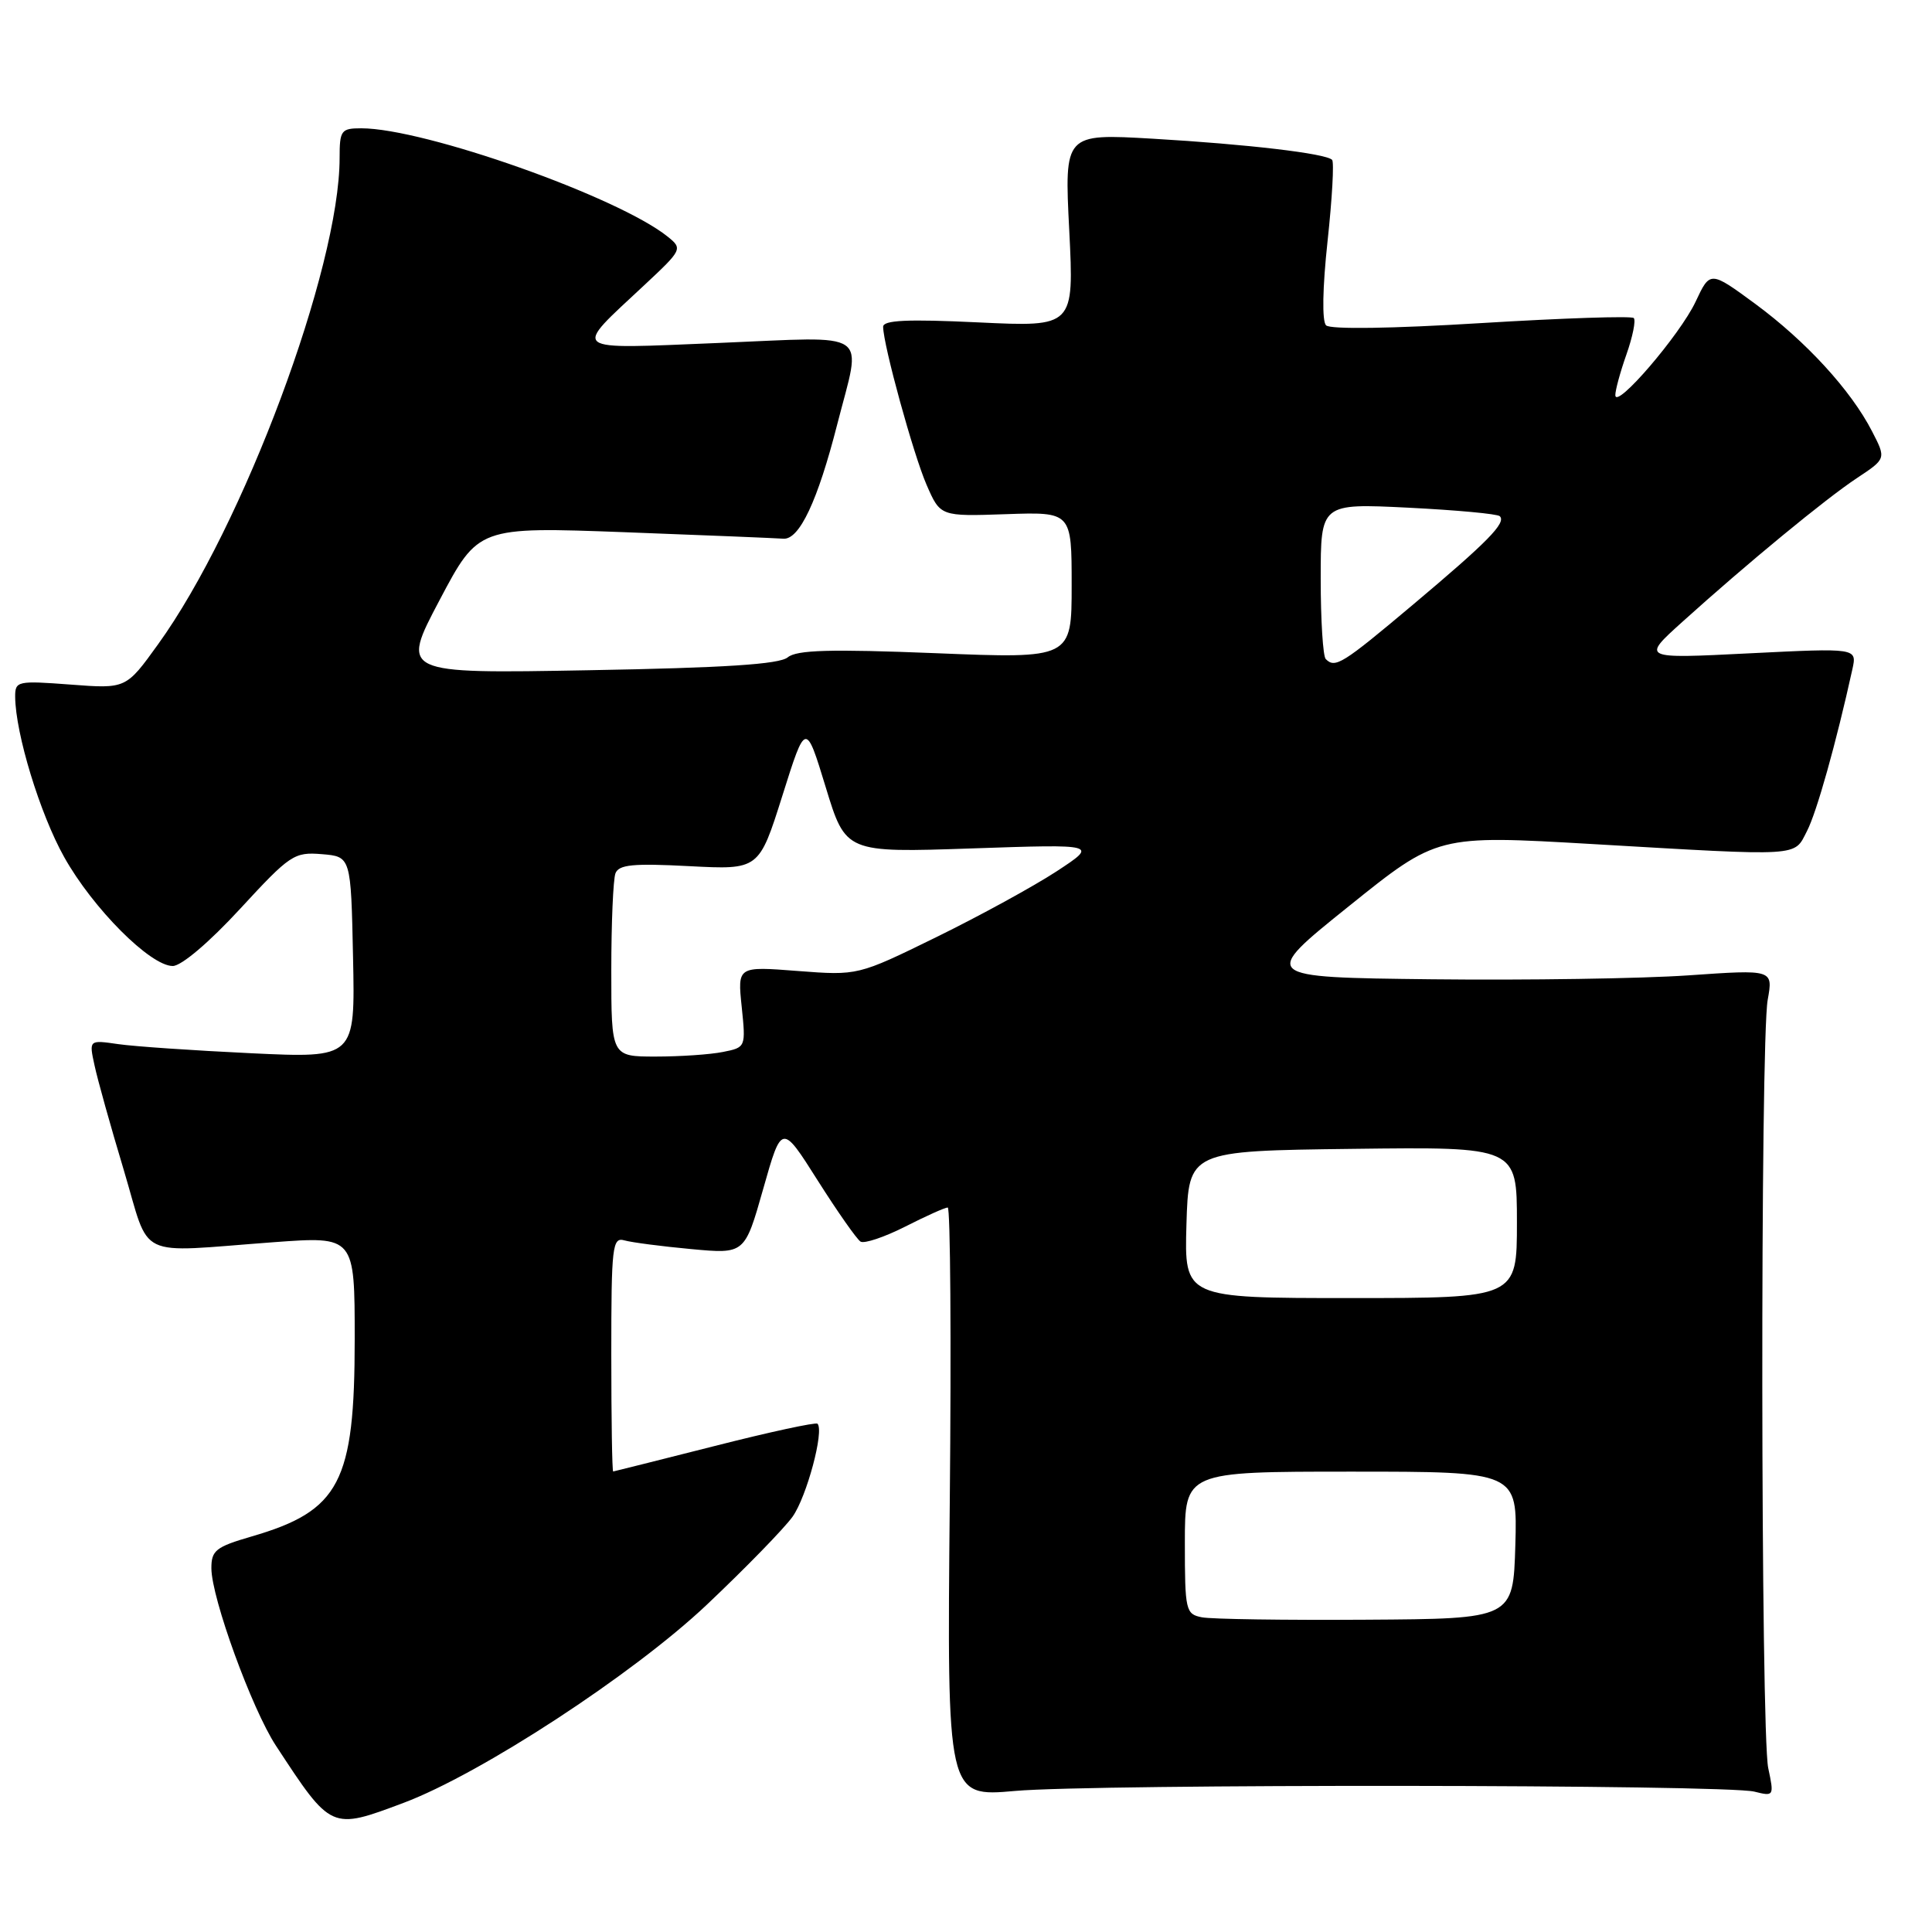 <?xml version="1.0" encoding="UTF-8" standalone="no"?>
<!DOCTYPE svg PUBLIC "-//W3C//DTD SVG 1.1//EN" "http://www.w3.org/Graphics/SVG/1.1/DTD/svg11.dtd" >
<svg xmlns="http://www.w3.org/2000/svg" xmlns:xlink="http://www.w3.org/1999/xlink" version="1.1" viewBox="0 0 256 256">
 <g >
 <path fill="currentColor"
d=" M 53.47 238.89 C 63.70 235.05 83.89 221.86 93.64 212.65 C 98.79 207.78 103.91 202.52 105.02 200.97 C 106.89 198.34 109.24 189.58 108.32 188.65 C 108.10 188.43 101.97 189.75 94.71 191.60 C 87.44 193.44 81.39 194.96 81.25 194.98 C 81.11 194.99 81.00 187.99 81.00 179.43 C 81.00 165.08 81.14 163.90 82.75 164.36 C 83.71 164.63 87.69 165.15 91.59 165.51 C 98.68 166.17 98.68 166.17 101.13 157.53 C 103.58 148.88 103.58 148.88 108.35 156.42 C 110.98 160.57 113.53 164.21 114.03 164.52 C 114.52 164.82 117.18 163.93 119.93 162.54 C 122.68 161.14 125.22 160.00 125.58 160.00 C 125.93 160.00 126.06 177.58 125.85 199.06 C 125.48 238.11 125.48 238.11 134.49 237.31 C 145.12 236.36 228.61 236.44 232.46 237.40 C 235.06 238.05 235.09 238.00 234.30 234.28 C 233.30 229.57 233.23 137.98 234.23 132.48 C 234.95 128.46 234.95 128.46 223.73 129.24 C 217.55 129.67 202.26 129.90 189.75 129.76 C 167.00 129.50 167.00 129.50 178.73 120.08 C 190.46 110.65 190.46 110.65 210.98 111.84 C 238.98 113.47 237.67 113.55 239.43 110.13 C 240.72 107.65 243.31 98.41 245.45 88.68 C 246.07 85.86 246.07 85.86 231.79 86.57 C 217.50 87.29 217.50 87.29 222.91 82.41 C 231.50 74.66 241.90 66.09 246.08 63.33 C 249.93 60.78 249.93 60.78 248.05 57.14 C 245.25 51.70 239.30 45.22 232.59 40.27 C 226.60 35.87 226.60 35.87 224.67 39.99 C 222.61 44.36 214.11 54.27 214.04 52.38 C 214.02 51.76 214.68 49.32 215.51 46.97 C 216.34 44.61 216.78 42.44 216.48 42.14 C 216.18 41.85 207.09 42.15 196.28 42.81 C 184.42 43.54 176.26 43.66 175.71 43.11 C 175.16 42.56 175.24 38.13 175.91 31.94 C 176.52 26.30 176.79 21.46 176.51 21.18 C 175.67 20.33 165.26 19.11 152.76 18.38 C 141.03 17.70 141.03 17.70 141.68 30.51 C 142.32 43.32 142.32 43.32 129.66 42.72 C 120.21 42.27 117.00 42.42 117.02 43.31 C 117.05 45.77 121.03 60.23 122.78 64.25 C 124.60 68.43 124.60 68.43 133.30 68.13 C 142.00 67.83 142.00 67.83 142.00 77.55 C 142.00 87.28 142.00 87.28 123.96 86.55 C 109.97 85.99 105.57 86.12 104.38 87.10 C 103.27 88.02 96.05 88.49 77.97 88.81 C 53.10 89.26 53.10 89.26 58.24 79.53 C 63.38 69.80 63.38 69.80 82.78 70.52 C 93.44 70.92 102.90 71.31 103.80 71.38 C 105.92 71.54 108.35 66.37 110.94 56.22 C 114.19 43.52 115.76 44.60 95.31 45.44 C 75.13 46.26 75.77 46.76 85.41 37.75 C 90.39 33.10 90.46 32.96 88.50 31.38 C 81.99 26.11 56.25 17.00 47.87 17.00 C 45.20 17.00 45.00 17.27 45.00 20.93 C 45.00 35.52 32.23 69.74 20.94 85.38 C 16.70 91.27 16.70 91.27 9.35 90.71 C 2.30 90.18 2.00 90.24 2.01 92.33 C 2.05 97.20 5.29 107.83 8.50 113.56 C 12.30 120.36 19.92 128.00 22.89 128.00 C 24.03 128.00 27.73 124.86 31.81 120.43 C 38.43 113.25 38.97 112.88 42.64 113.18 C 46.50 113.50 46.50 113.50 46.78 126.85 C 47.06 140.21 47.06 140.21 33.28 139.56 C 25.70 139.20 17.77 138.66 15.65 138.35 C 11.79 137.79 11.79 137.79 12.52 141.14 C 12.91 142.99 14.65 149.22 16.39 155.00 C 20.01 167.09 17.68 165.97 36.25 164.60 C 47.00 163.81 47.00 163.81 47.00 177.44 C 47.00 196.43 45.03 200.19 33.34 203.59 C 28.59 204.97 28.00 205.44 28.01 207.82 C 28.03 211.76 33.38 226.46 36.56 231.31 C 43.92 242.54 43.84 242.50 53.47 238.89 Z  M 159.25 214.30 C 157.11 213.88 157.00 213.41 157.00 204.43 C 157.00 195.00 157.00 195.00 179.04 195.00 C 201.07 195.00 201.07 195.00 200.79 204.75 C 200.50 214.50 200.50 214.50 181.00 214.62 C 170.28 214.69 160.49 214.55 159.25 214.30 Z  M 157.21 162.25 C 157.50 152.50 157.50 152.50 179.25 152.23 C 201.00 151.96 201.00 151.96 201.00 161.98 C 201.00 172.00 201.00 172.00 178.96 172.00 C 156.93 172.00 156.93 172.00 157.21 162.25 Z  M 81.00 128.58 C 81.00 122.30 81.25 116.52 81.55 115.72 C 82.00 114.56 83.90 114.38 91.34 114.77 C 100.57 115.25 100.57 115.25 103.67 105.43 C 106.76 95.62 106.76 95.62 109.41 104.30 C 112.06 112.99 112.06 112.99 128.78 112.42 C 145.50 111.85 145.50 111.85 140.00 115.46 C 136.97 117.44 129.81 121.36 124.08 124.17 C 113.67 129.27 113.67 129.27 105.70 128.66 C 97.72 128.04 97.72 128.04 98.28 133.41 C 98.83 138.76 98.82 138.79 95.79 139.39 C 94.12 139.73 90.11 140.00 86.88 140.00 C 81.00 140.00 81.00 140.00 81.00 128.58 Z  M 175.67 87.33 C 175.30 86.97 175.00 82.17 175.00 76.68 C 175.00 66.70 175.00 66.70 186.59 67.27 C 192.96 67.59 198.43 68.09 198.73 68.40 C 199.61 69.27 197.17 71.76 187.18 80.16 C 177.87 87.99 176.92 88.59 175.67 87.33 Z "/>
</g>
</svg>